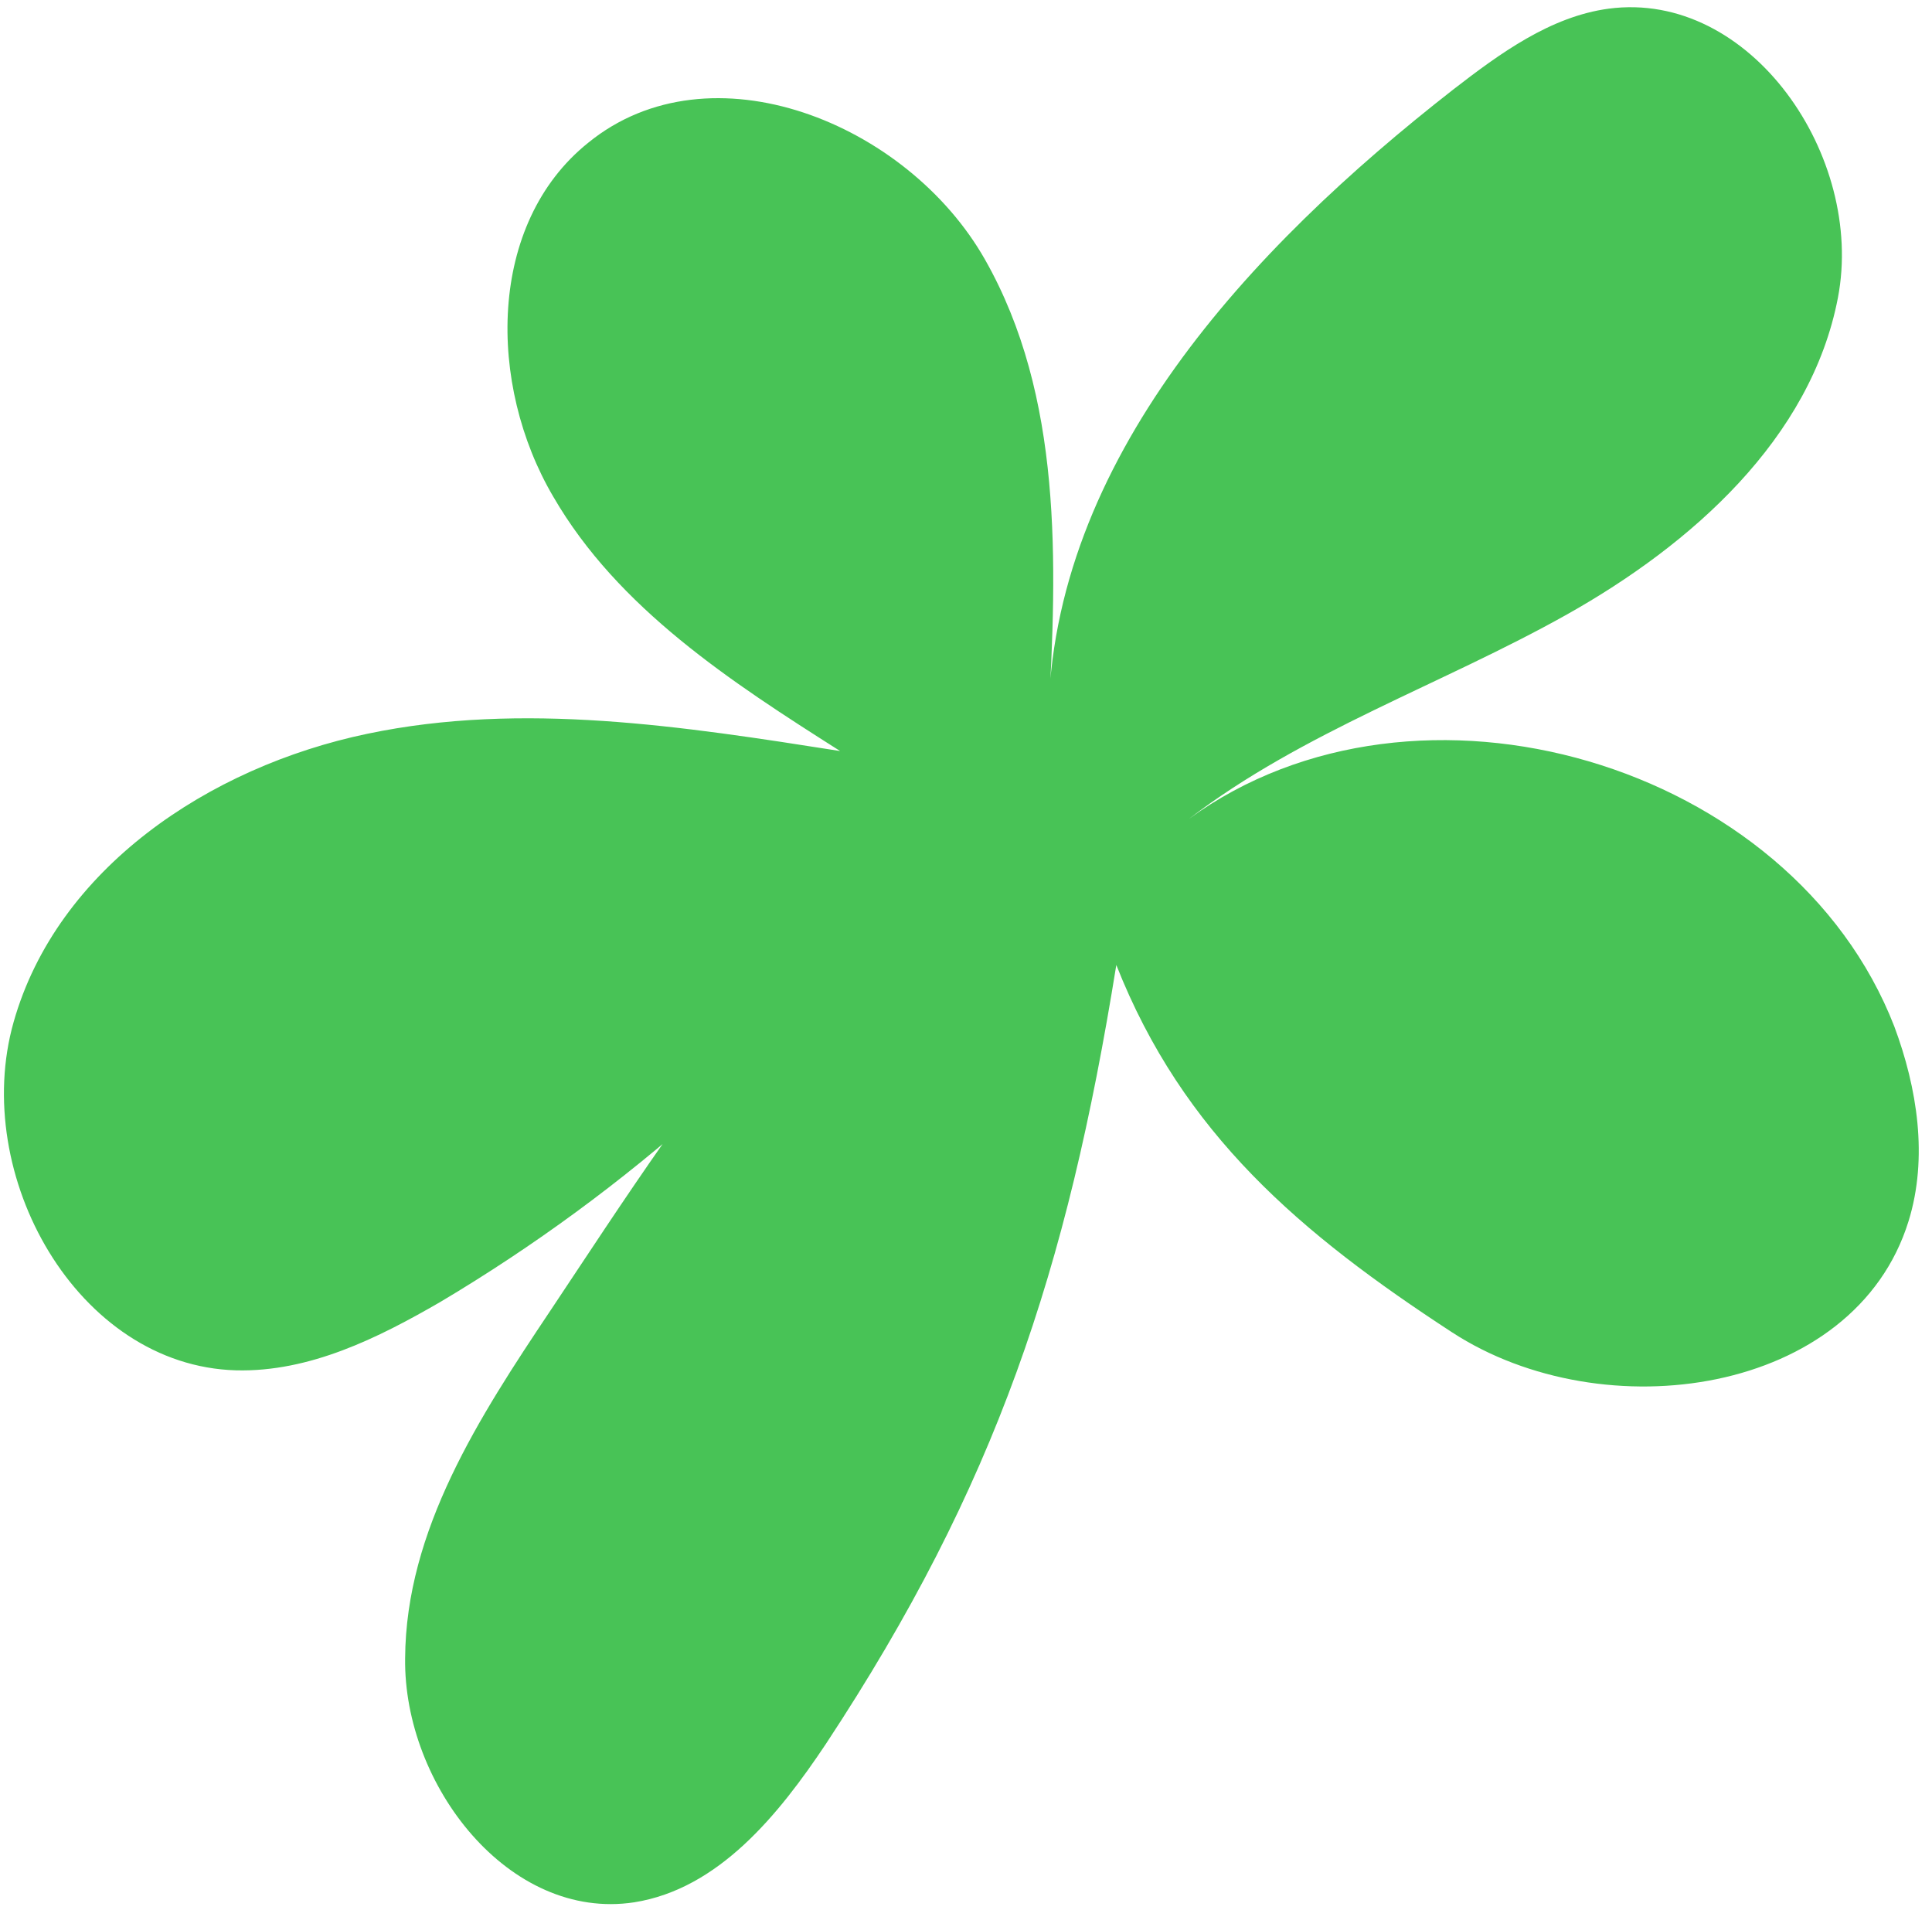 <svg width="124" height="123" viewBox="0 0 124 123" fill="none" xmlns="http://www.w3.org/2000/svg">
<path d="M69.608 53.136C57.849 48.885 44.05 71.027 35.322 84.103C30.759 90.92 26.049 98.18 26.002 106.403C25.892 114.54 32.673 123.291 40.708 122.065C46.123 121.206 49.975 116.452 53.021 111.882C63.923 95.342 68.494 81.537 71.647 61.92C75.927 72.763 83.468 79.148 93.19 85.487C102.913 91.825 119.035 89.538 122.496 78.355C123.756 74.282 123.057 69.824 121.581 65.865C114.998 48.914 90.941 41.881 76.299 52.554C83.624 46.946 92.562 43.921 100.566 39.43C108.569 34.938 116.235 28.142 117.964 19.094C119.693 10.047 112.363 -0.654 103.243 0.557C99.514 1.059 96.271 3.424 93.266 5.749C80.172 15.965 67.476 29.583 67.283 46.171C67.854 36.088 68.205 25.426 63.214 16.646C58.223 7.865 45.587 2.778 37.753 9.16C31.269 14.356 31.281 24.685 35.512 31.872C39.668 39.046 46.928 43.756 53.92 48.191C43.84 46.611 33.532 44.995 23.576 47.084C13.38 49.213 3.656 55.765 0.875 65.579C-1.906 75.393 4.947 87.65 15.154 87.93C19.872 88.048 24.253 85.862 28.266 83.54C40.255 76.412 50.822 66.964 59.241 55.859" fill="#48C356"/>
</svg>
